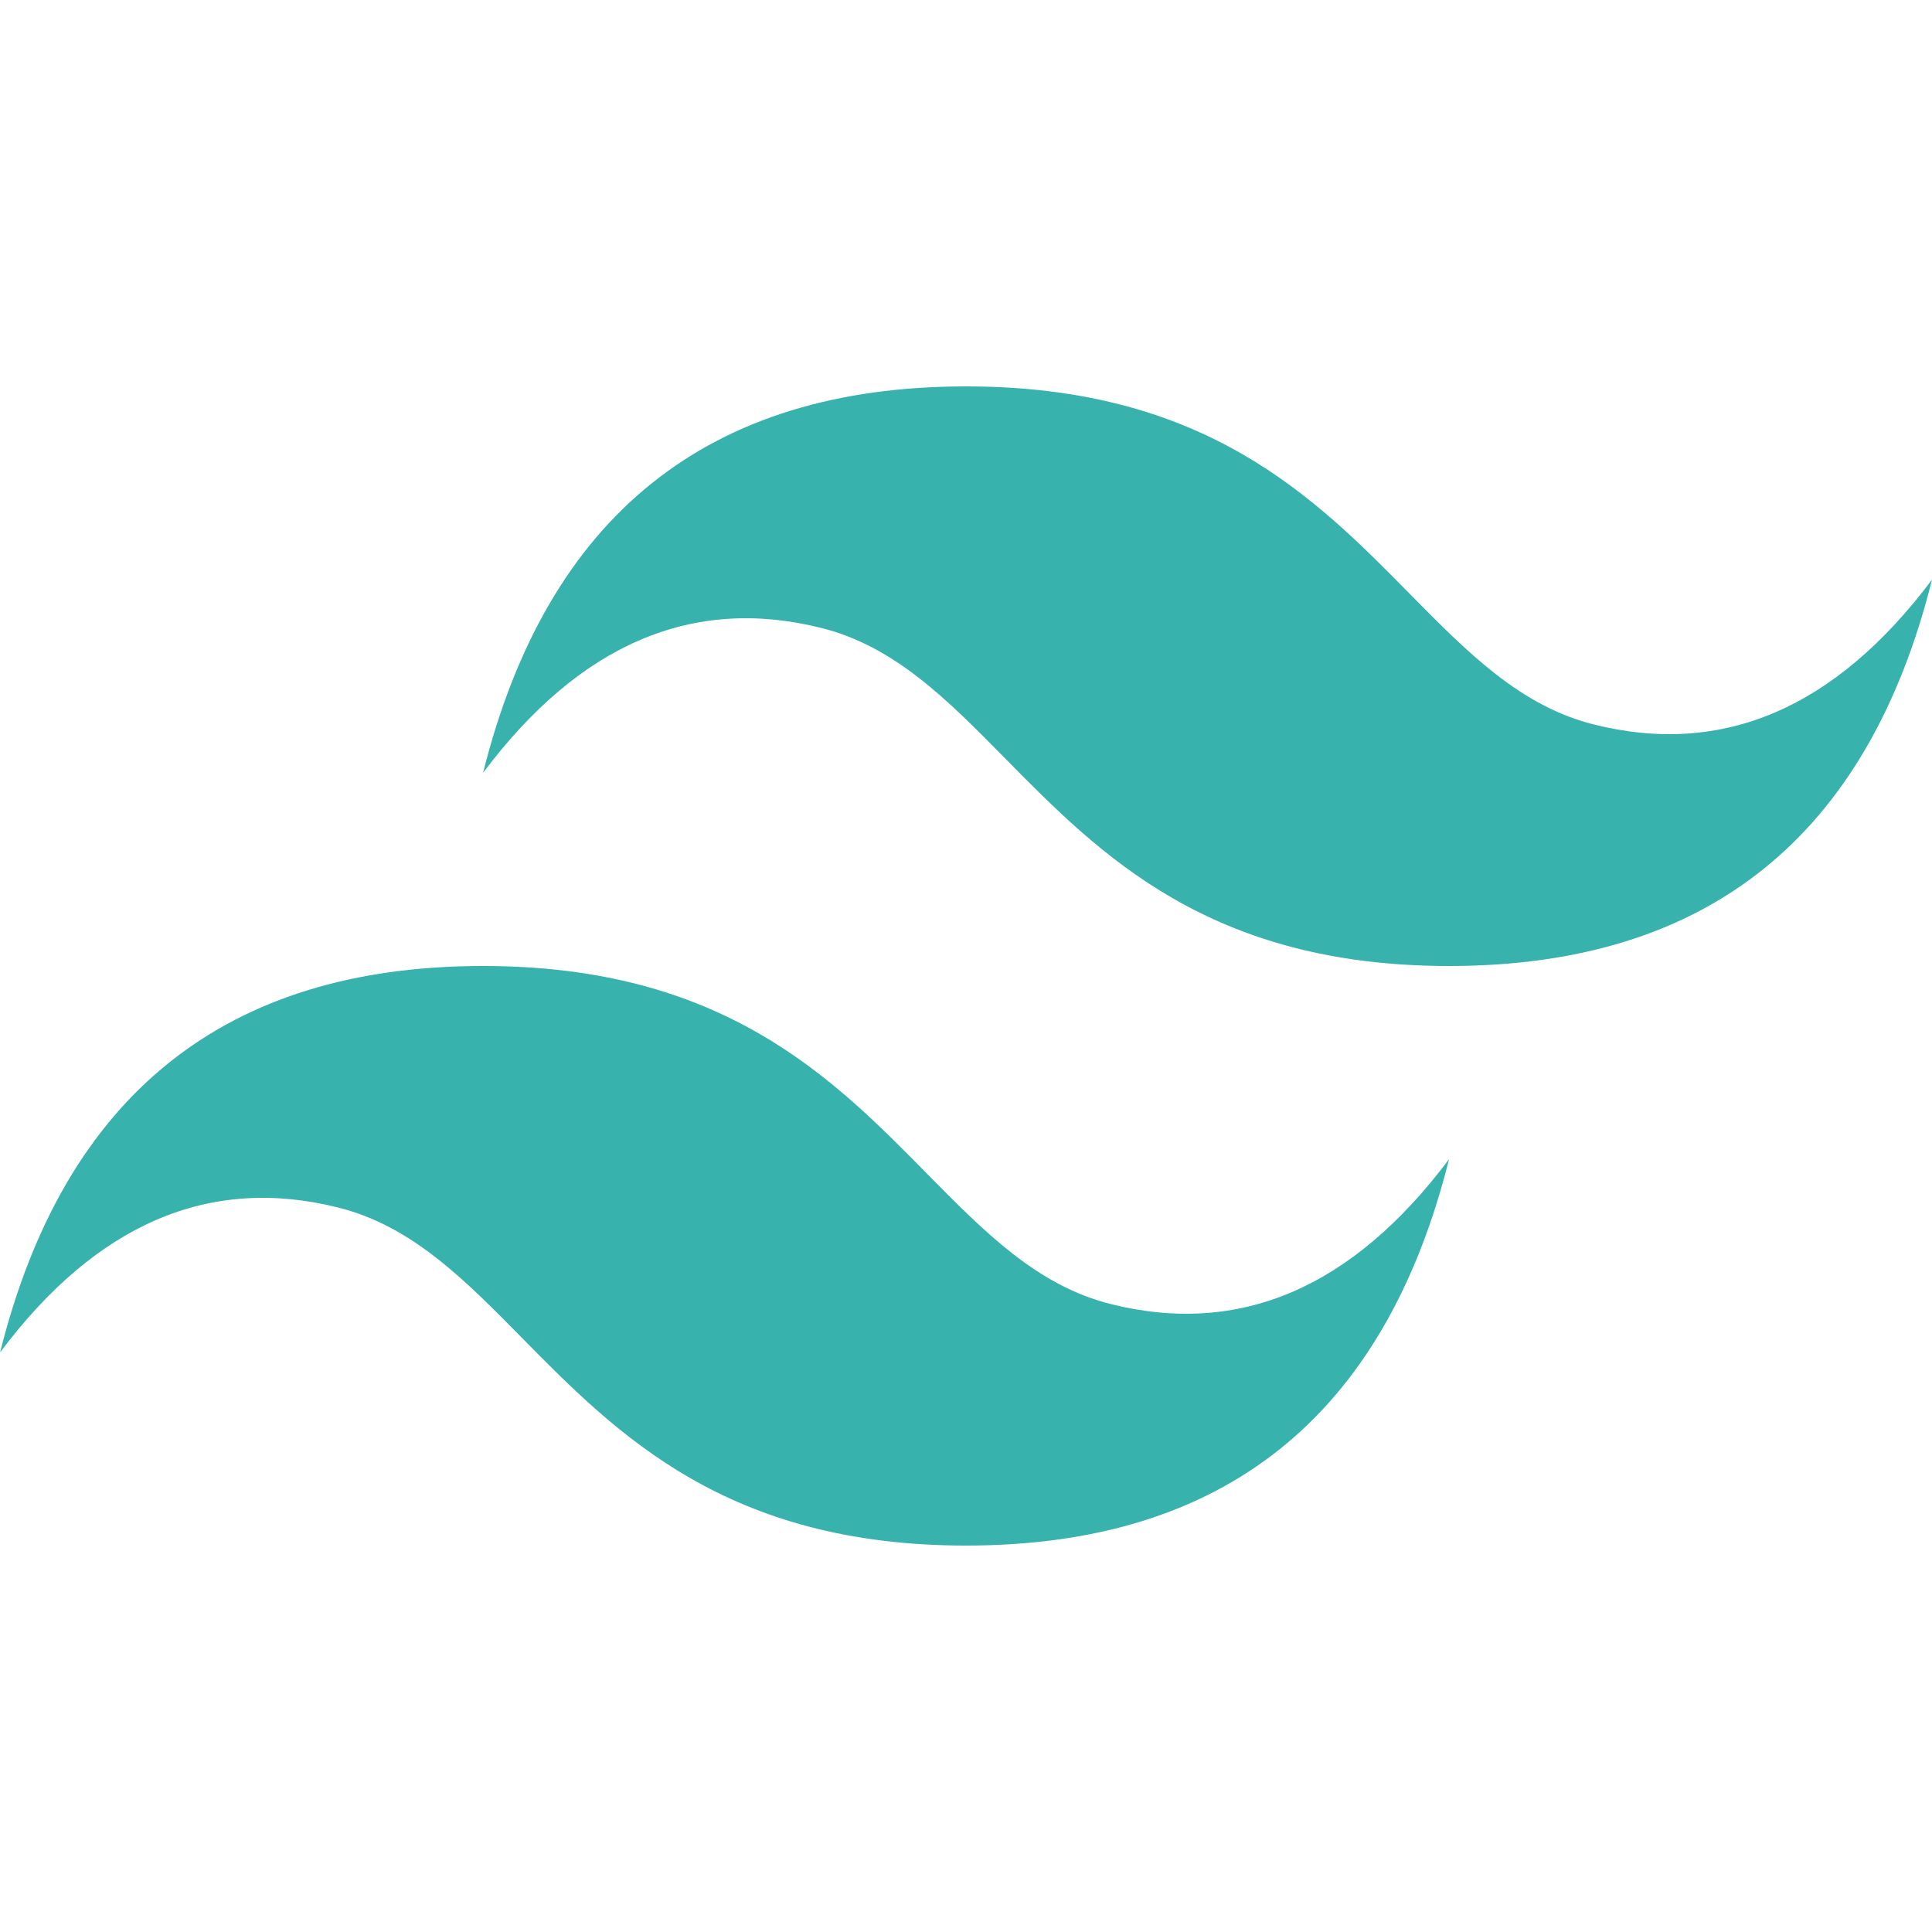 <svg xmlns="http://www.w3.org/2000/svg" width="48" height="48" fill="none" viewBox="0 0 48 48">
  <g clip-path="url(#a)">
    <path fill="#38B2AC" d="M24.002 9.6c-6.4 0-10.4 3.2-12 9.6 2.399-3.2 5.2-4.399 8.399-3.6 1.826.456 3.132 1.78 4.577 3.248C27.331 21.236 30.054 24 36.001 24c6.4 0 10.4-3.199 12-9.6-2.4 3.2-5.2 4.4-8.4 3.6-1.825-.456-3.13-1.78-4.577-3.247C32.673 12.365 29.951 9.6 24.001 9.6Zm-12 14.4c-6.4 0-10.4 3.2-12 9.6C2.4 30.4 5.201 29.2 8.4 30c1.826.456 3.132 1.78 4.577 3.248 2.353 2.387 5.076 5.151 11.024 5.151 6.4 0 10.398-3.198 12-9.599-2.4 3.2-5.2 4.4-8.4 3.6-1.826-.456-3.13-1.78-4.578-3.248C20.673 26.764 17.951 24 12.001 24Z"/>
  </g>
  <defs>
    <clipPath id="a">
      <path fill="#fff" d="M0 0h48v48H0z"/>
    </clipPath>
  </defs>
</svg>
